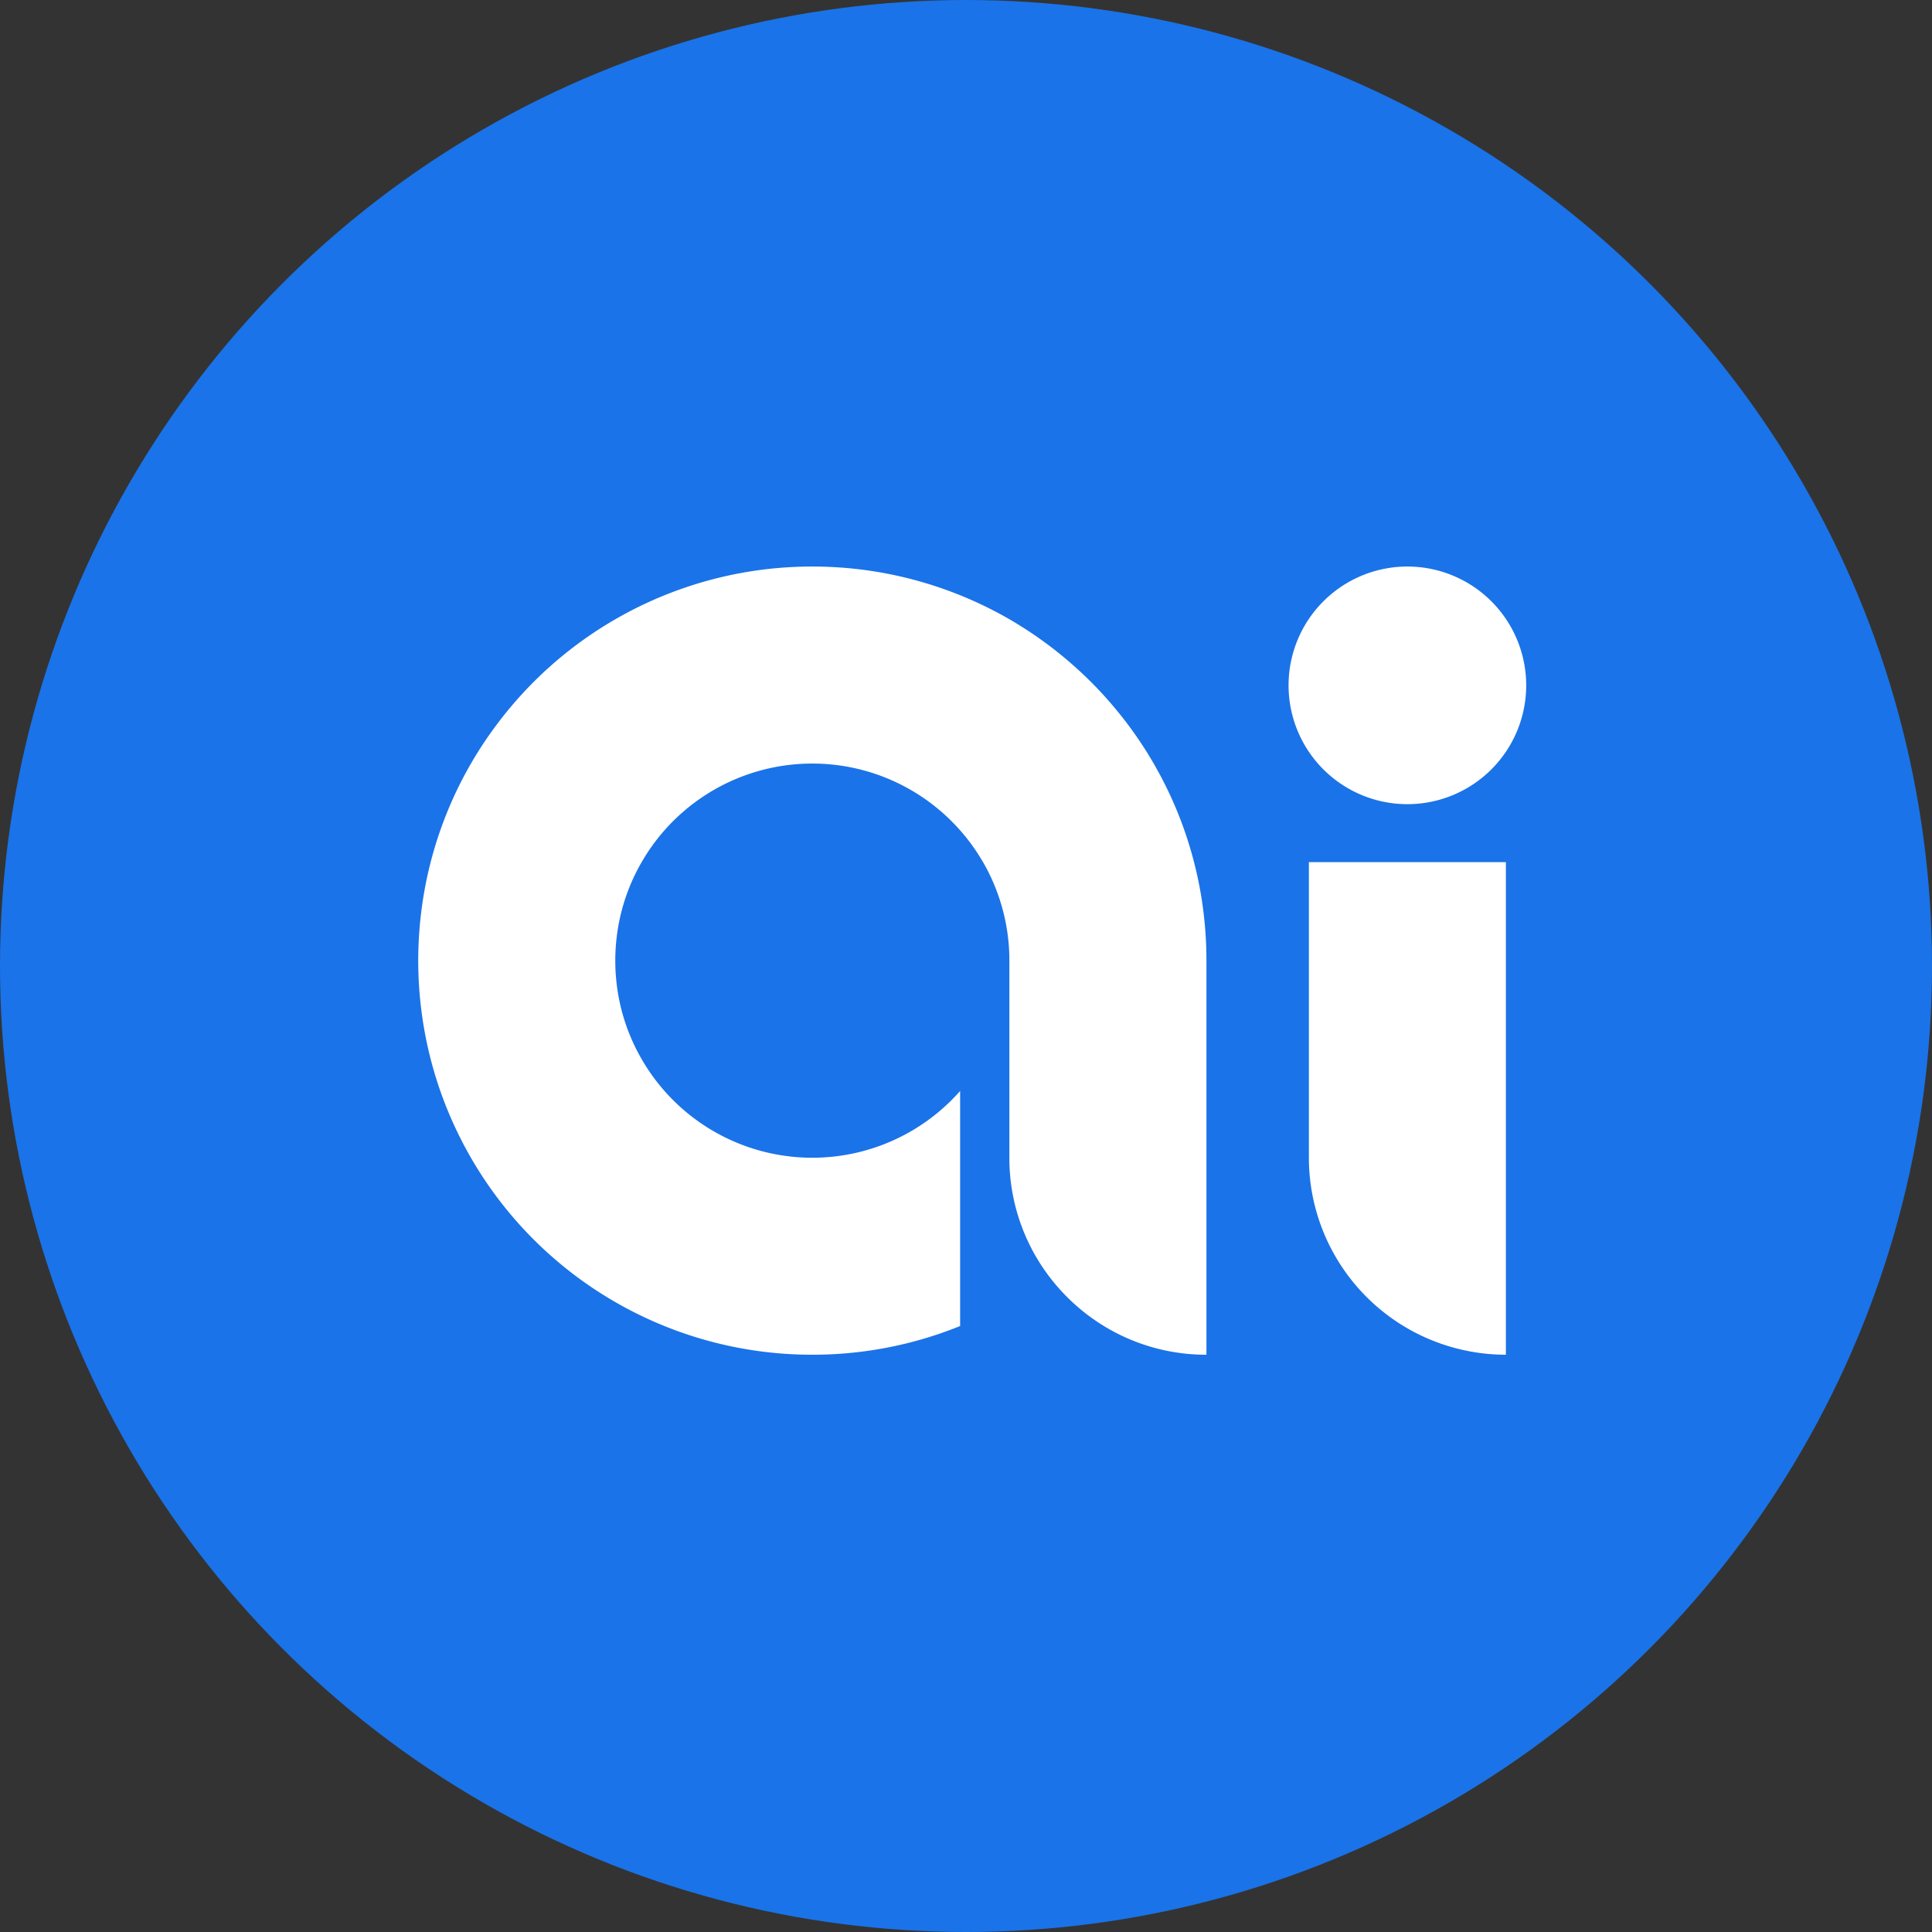 <svg xmlns="http://www.w3.org/2000/svg" width="364" height="364" viewBox="0 0 364 364">
  <rect x="0" y="0" width="364" height="364" fill="#333333" stroke="none"/>
  <g id="Group_63" data-name="Group 63" transform="translate(-547.451 -643.451)">
    <circle id="Ellipse_10" data-name="Ellipse 10" cx="182" cy="182" r="182" transform="translate(547.451 643.451)" fill="#1a73e8"/>
    <g id="Group_59" data-name="Group 59" transform="translate(626.254 750.19)">
      <path id="Path_303" data-name="Path 303" d="M146.158,55.684a73.654,73.654,0,0,0-7.591-18.555c-.322-.546-.643-1.091-.965-1.627a74.723,74.723,0,0,0-7.669-10.359,71.659,71.659,0,0,0-5.925-5.993A74.051,74.051,0,0,0,112.995,10.9c-.536-.331-1.082-.663-1.627-.975A74.361,74.361,0,0,0,83.526.575,74.688,74.688,0,0,0,74.248,0h-.019a74.531,74.531,0,0,0-9.268.575A74.222,74.222,0,0,0,14.842,29.7,73.76,73.76,0,0,0,.575,64.971,74.68,74.68,0,0,0,2.339,92.813,74.185,74.185,0,0,0,74.19,148.5h.127a74,74,0,0,0,27.774-5.409V98.806a37.114,37.114,0,0,1-60-5.993,36.734,36.734,0,0,1-3.8-9.277,37.423,37.423,0,0,1,0-18.564,36.8,36.8,0,0,1,3.8-9.287,37.117,37.117,0,0,1,60-5.984,35.688,35.688,0,0,1,3.333,4.4c.341.516.663,1.052.984,1.588a37.073,37.073,0,0,1,4.96,18.564v37.139a36.956,36.956,0,0,0,7.426,22.268,37.455,37.455,0,0,0,5.828,6.149,36.919,36.919,0,0,0,23.768,8.693h.107V74.248a74.687,74.687,0,0,0-.575-9.277,72.685,72.685,0,0,0-1.764-9.287" fill="#fff"/>
      <path id="Path_305" data-name="Path 305" d="M172.185,57.145v54.977h.01c-.01.234-.01.478-.01.711v.01a37.126,37.126,0,0,0,37.012,37.11h.107V57.145Z" transform="translate(-4.388 -1.456)" fill="#fff"/>
      <path id="Path_306" data-name="Path 306" d="M44.771,61.216A22.386,22.386,0,1,0,22.384,83.6h0A22.385,22.385,0,0,0,44.771,61.216" transform="translate(163.971 -38.829)" fill="#fff"/>
    </g>
  </g>
</svg>
